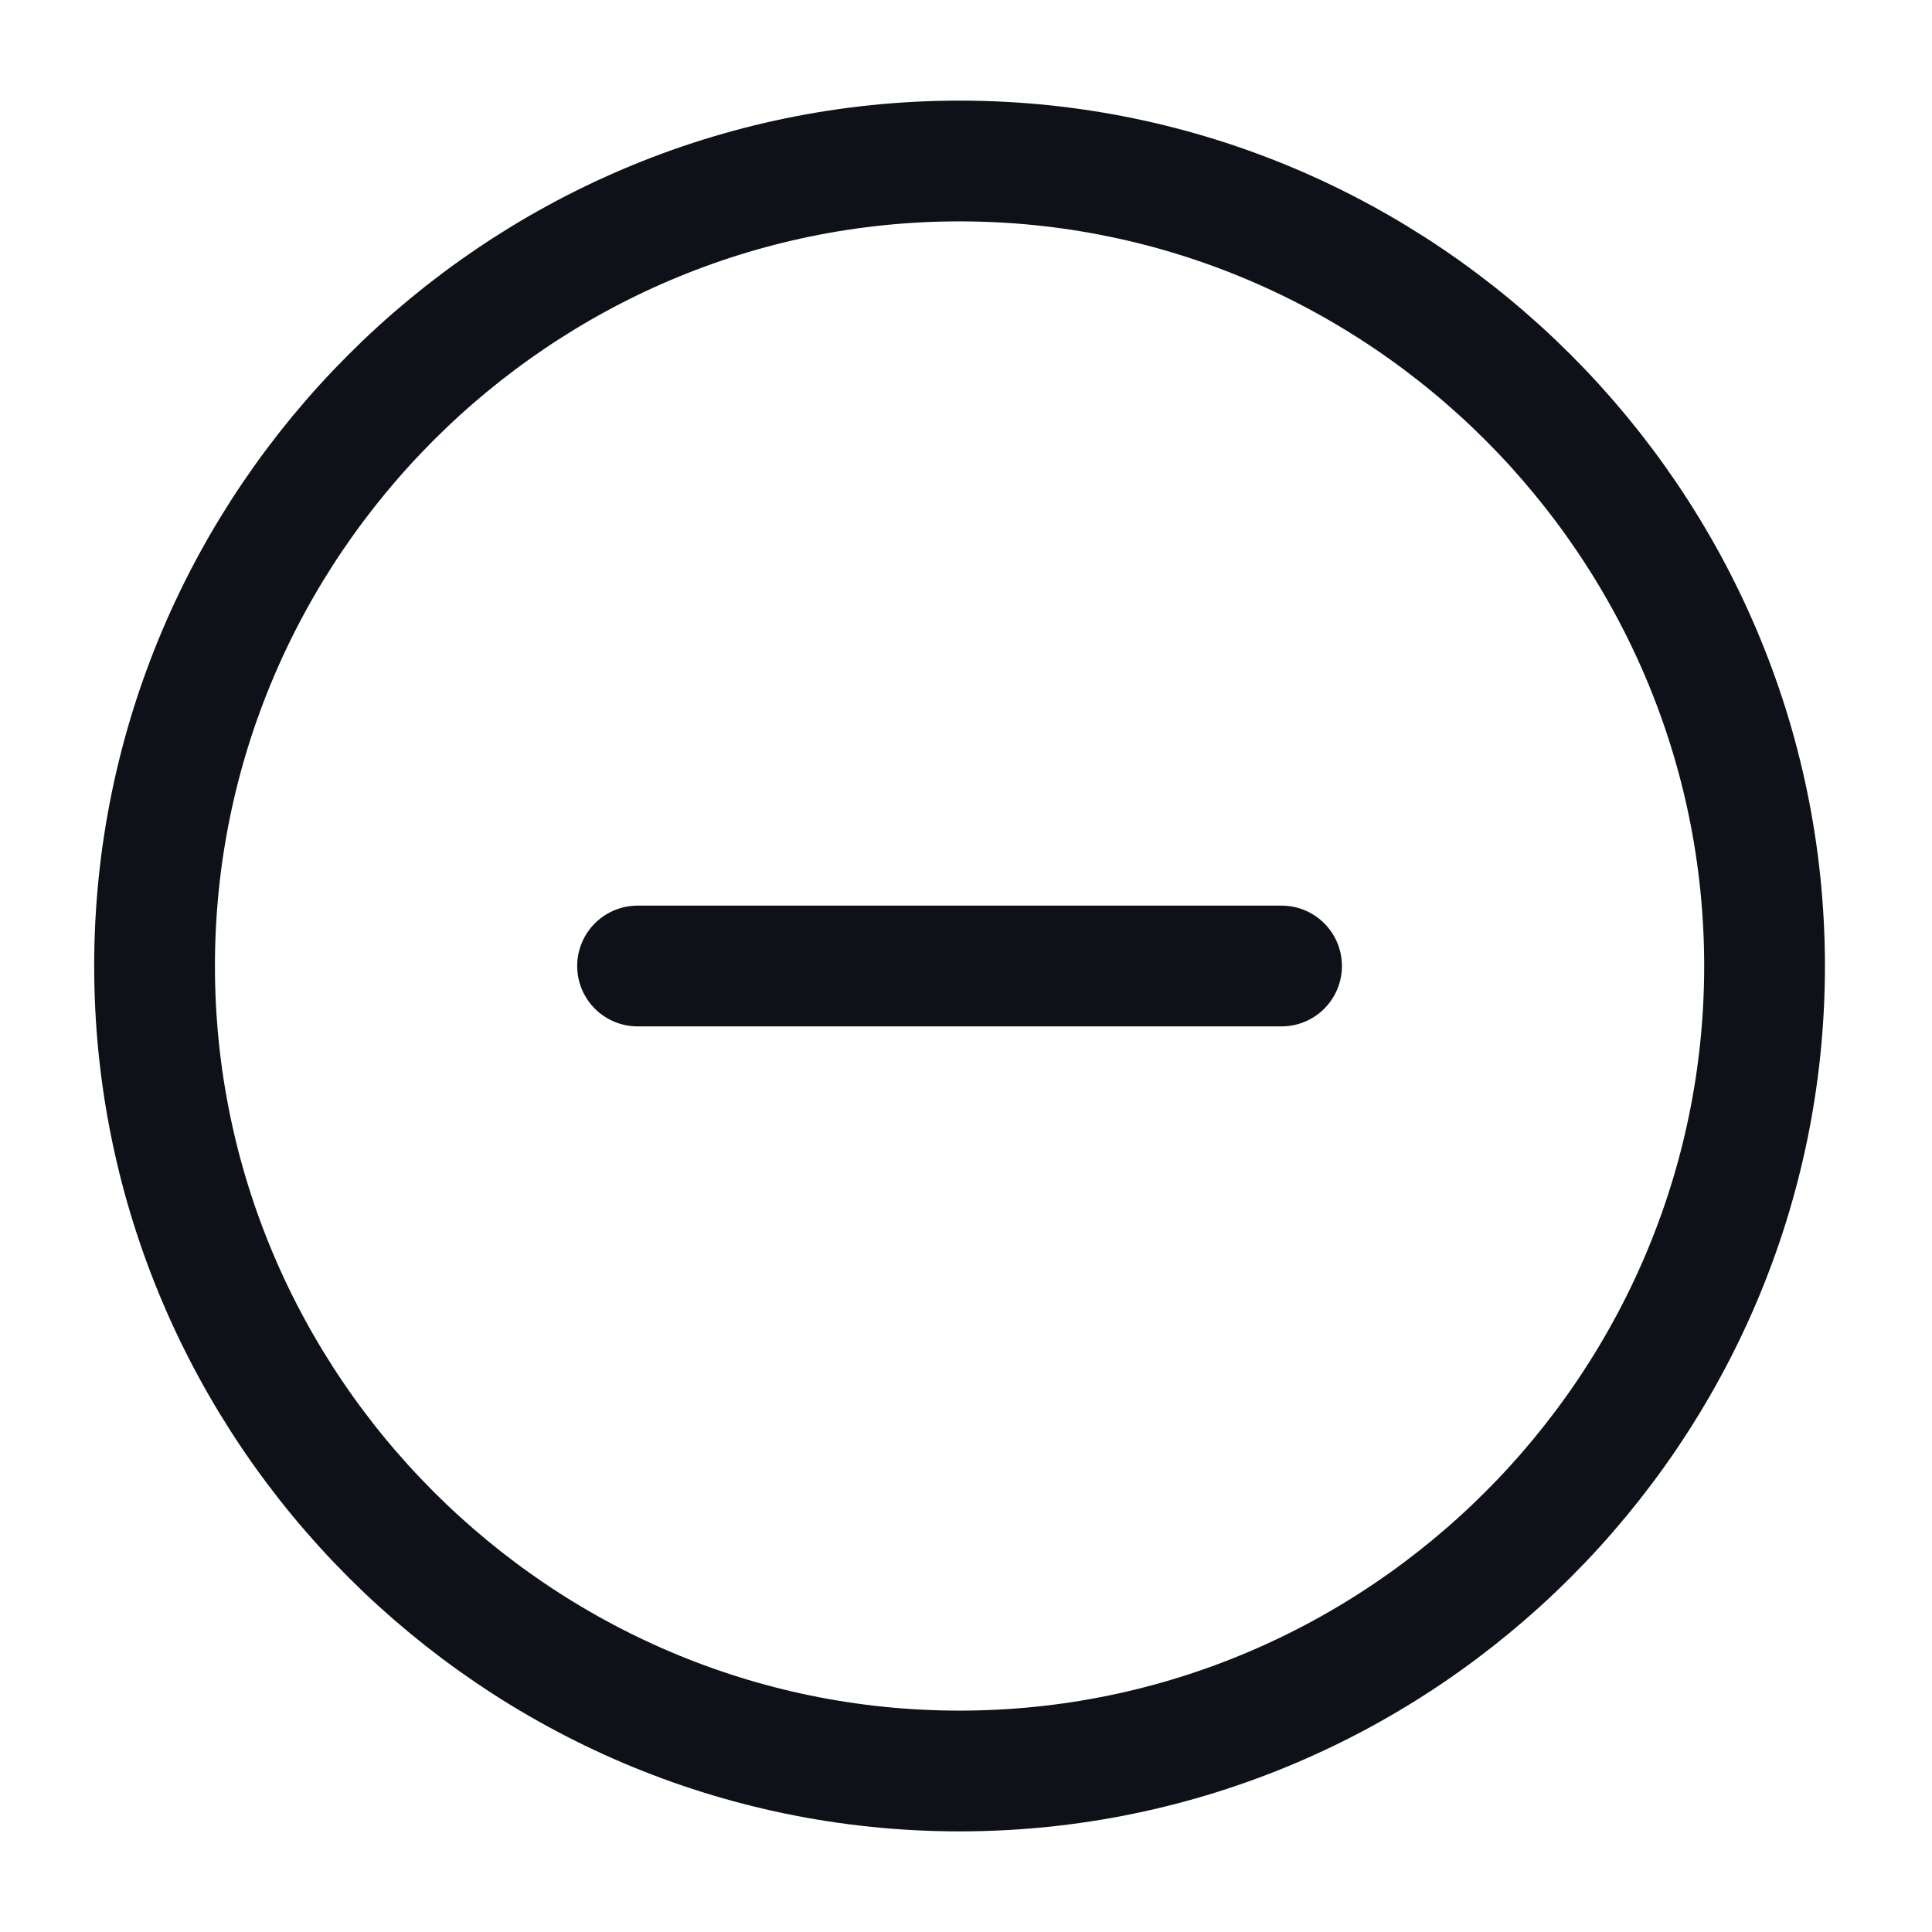<svg width="24" height="24" viewBox="0 0 24 24" fill="none" xmlns="http://www.w3.org/2000/svg">
<path d="M11.92 22C17.42 22 21.92 17.5 21.92 12C21.92 6.5 17.42 2 11.92 2C6.42 2 1.92 6.5 1.92 12C1.92 17.5 6.42 22 11.92 22Z" stroke="#0E1117" stroke-width="1.5" stroke-linecap="round" stroke-linejoin="round"/>
<path d="M7.92 12H15.92" stroke="#0E1117" stroke-width="1.5" stroke-linecap="round" stroke-linejoin="round"/>
</svg>
